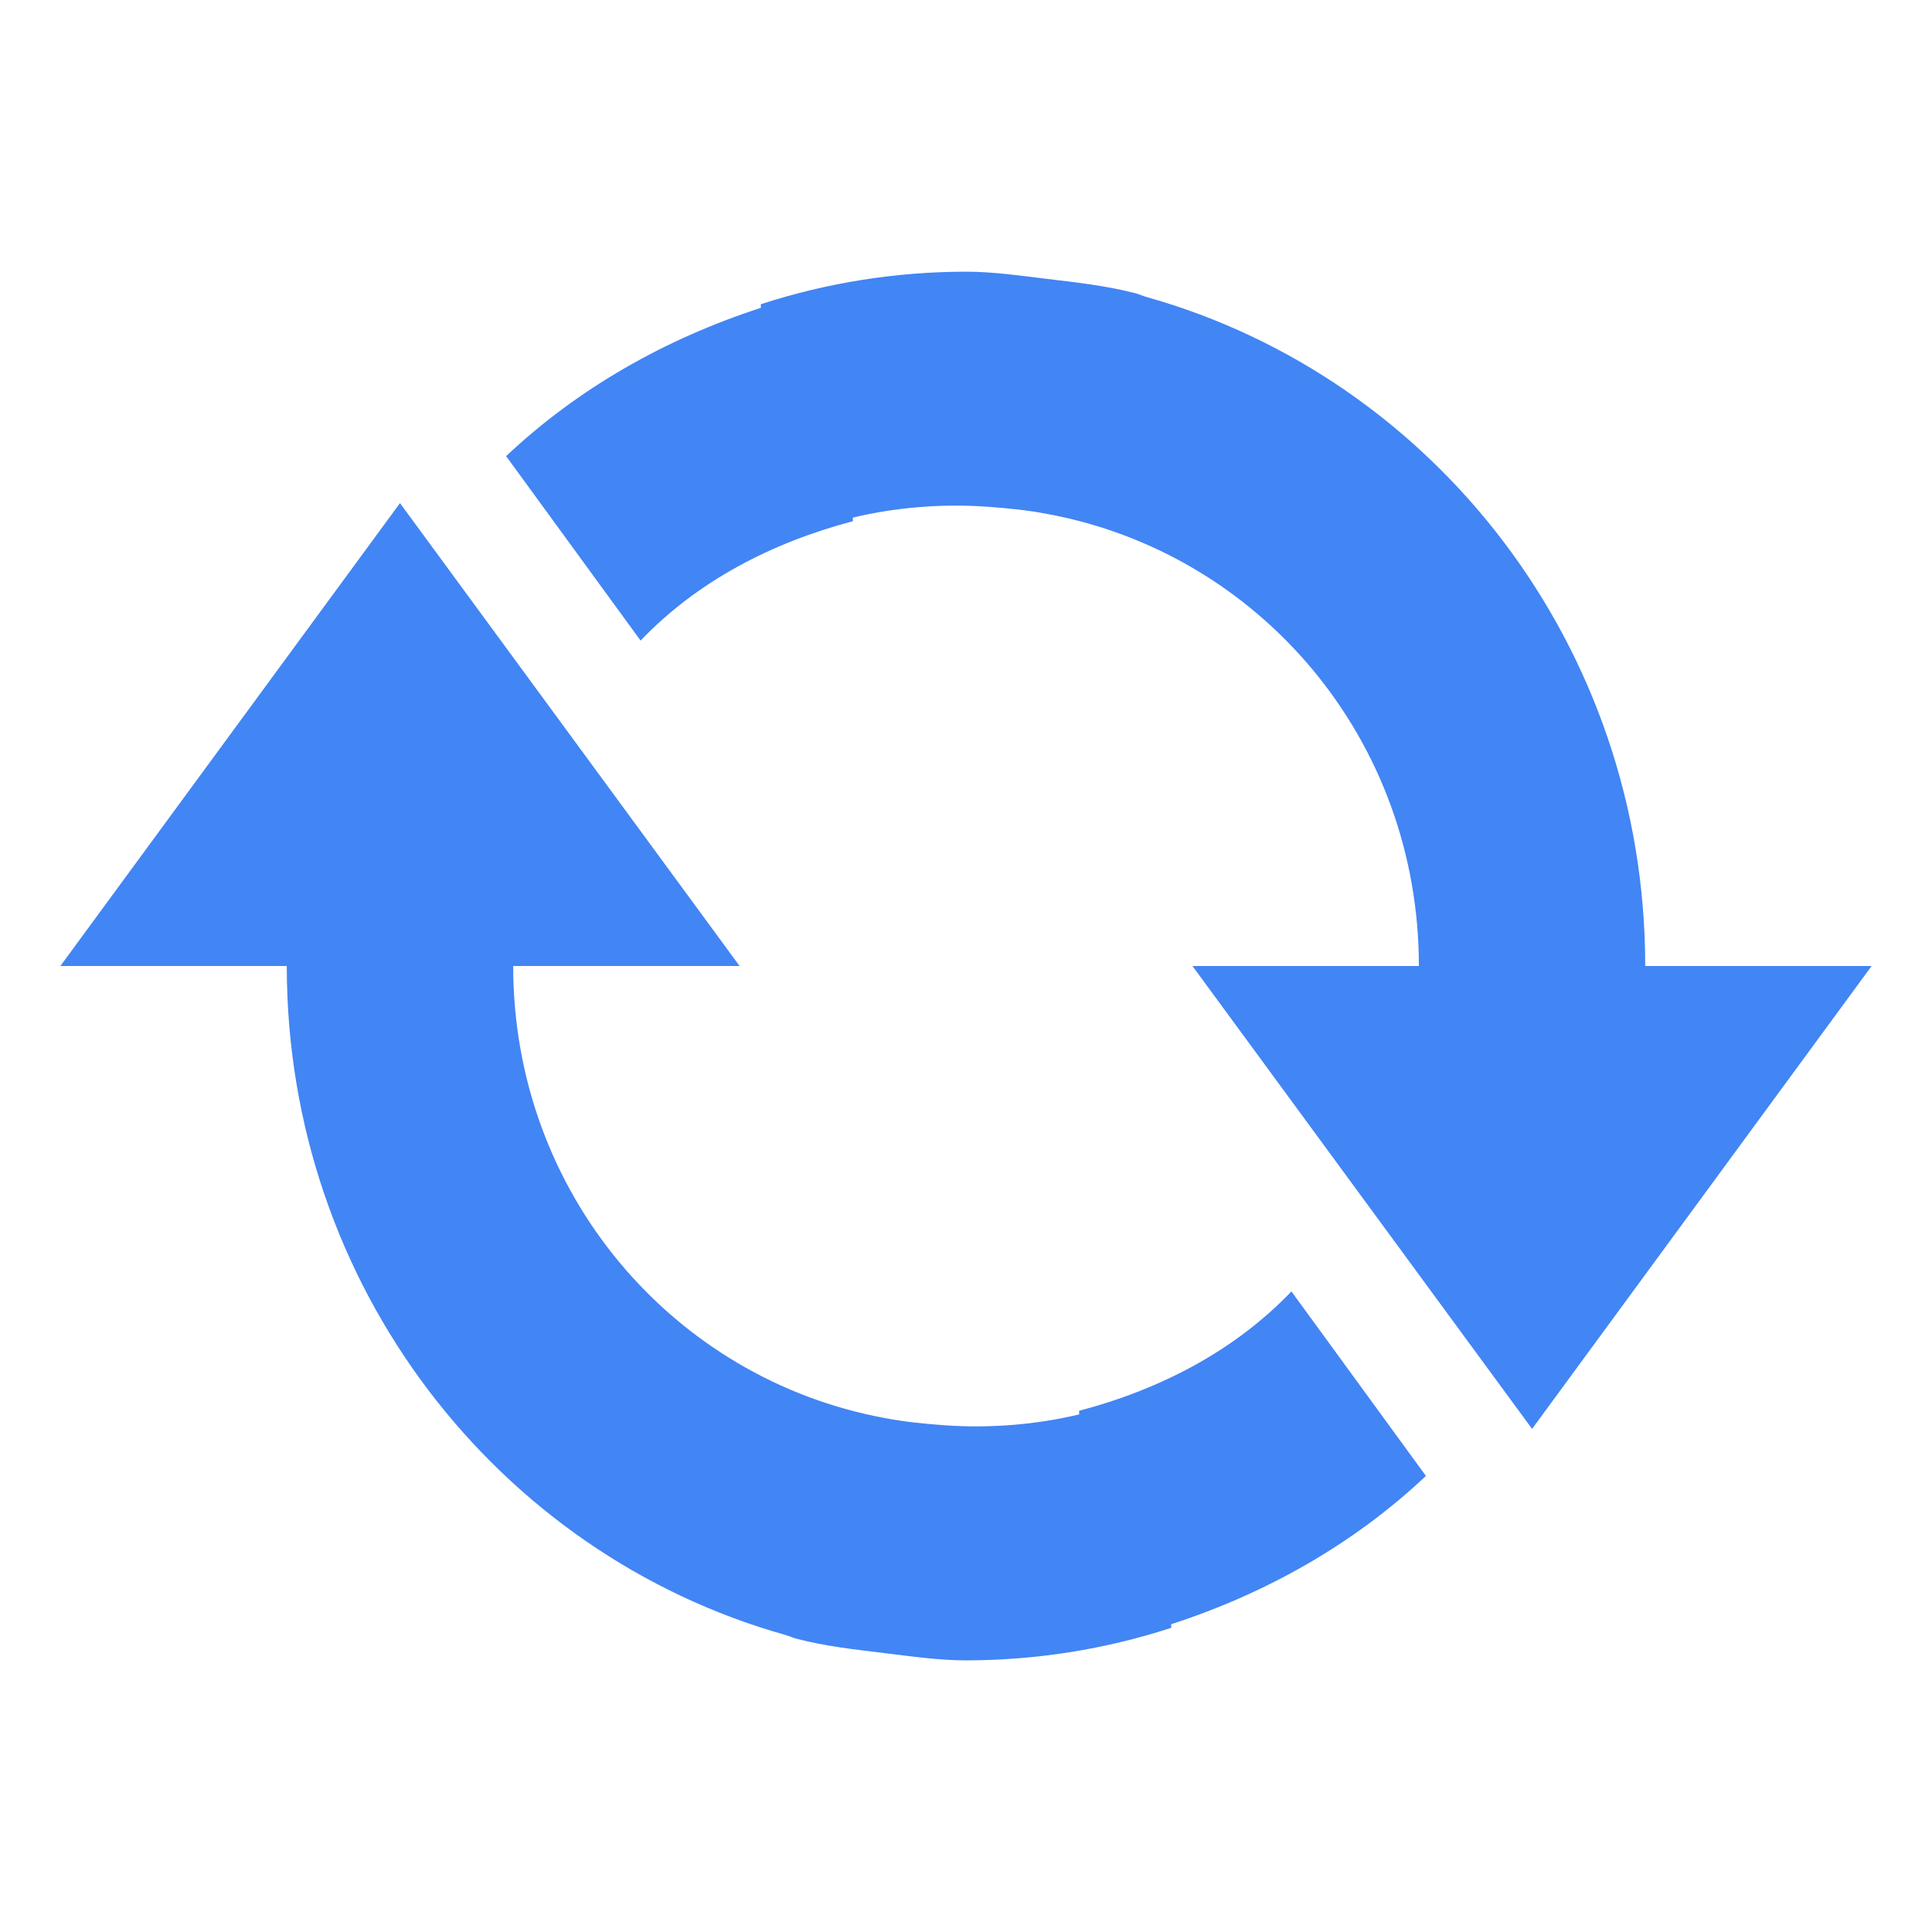 <?xml version="1.0" encoding="UTF-8" standalone="no"?>
<svg
   xmlns:dc="http://purl.org/dc/elements/1.1/"
   xmlns:cc="http://creativecommons.org/ns#"
   xmlns:rdf="http://www.w3.org/1999/02/22-rdf-syntax-ns#"
   xmlns:svg="http://www.w3.org/2000/svg"
   xmlns="http://www.w3.org/2000/svg"
   xmlns:sodipodi="http://sodipodi.sourceforge.net/DTD/sodipodi-0.dtd"
   xmlns:inkscape="http://www.inkscape.org/namespaces/inkscape"
   height="32"
   width="32"
   version="1.1"
   id="svg4"
   sodipodi:docname="view-refresh.svg"
   style="enable-background:new"
   inkscape:version="0.92.4 5da689c313, 2019-01-14">
  <defs
     id="defs8" />
  <sodipodi:namedview
     pagecolor="#ffffff"
     bordercolor="#666666"
     borderopacity="1"
     objecttolerance="10"
     gridtolerance="10"
     guidetolerance="10"
     inkscape:pageopacity="0"
     inkscape:pageshadow="2"
     inkscape:window-width="1366"
     inkscape:window-height="703"
     id="namedview6"
     showgrid="false"
     inkscape:zoom="8"
     inkscape:cx="-13.932699"
     inkscape:cy="18.606602"
     inkscape:window-x="0"
     inkscape:window-y="0"
     inkscape:window-maximized="1"
     inkscape:current-layer="svg4" />
  <path
     d="m 31,16 h -3.75 c 0,-5.295 -3.498,-9.744 -8.262,-11.081 C 18.929,4.902 18.872,4.875 18.813,4.859 18.334,4.734 17.849,4.68 17.348,4.62 16.91,4.567 16.451,4.5 16,4.5 14.844,4.501 13.696,4.682 12.602,5.039 v 0.06 C 11.024,5.611 9.576,6.43 8.383,7.555 l 2.227,3.055 c 0.941,-0.984 2.171,-1.622 3.516,-1.977 v -0.06 c 0.713,-0.171 1.481,-0.233 2.227,-0.18 0.341,0.025 0.655,0.055 0.996,0.12 3.501,0.647 6.152,3.722 6.152,7.487 h -3.75 l 5.625,7.667 L 31,16 Z m -7.383,8.445 -2.227,-3.055 c -0.941,0.984 -2.171,1.622 -3.516,1.977 v 0.06 c -0.713,0.171 -1.481,0.233 -2.227,0.18 C 15.308,23.582 14.993,23.552 14.652,23.487 11.152,22.84 8.5,19.765 8.5,16 H 12.25 L 6.625,8.333 1,16 H 4.75 c 0,5.295 3.498,9.744 8.262,11.081 0.06,0.017 0.115,0.044 0.176,0.06 0.478,0.126 0.964,0.179 1.465,0.24 0.437,0.053 0.896,0.12 1.348,0.12 1.156,-0.001 2.304,-0.182 3.398,-0.539 v -0.06 c 1.578,-0.512 3.026,-1.331 4.219,-2.456 z"
     id="path2"
     inkscape:connector-curvature="0"
     style="fill:#4285f4;fill-opacity:1;stroke-width:1.896" />
</svg>
